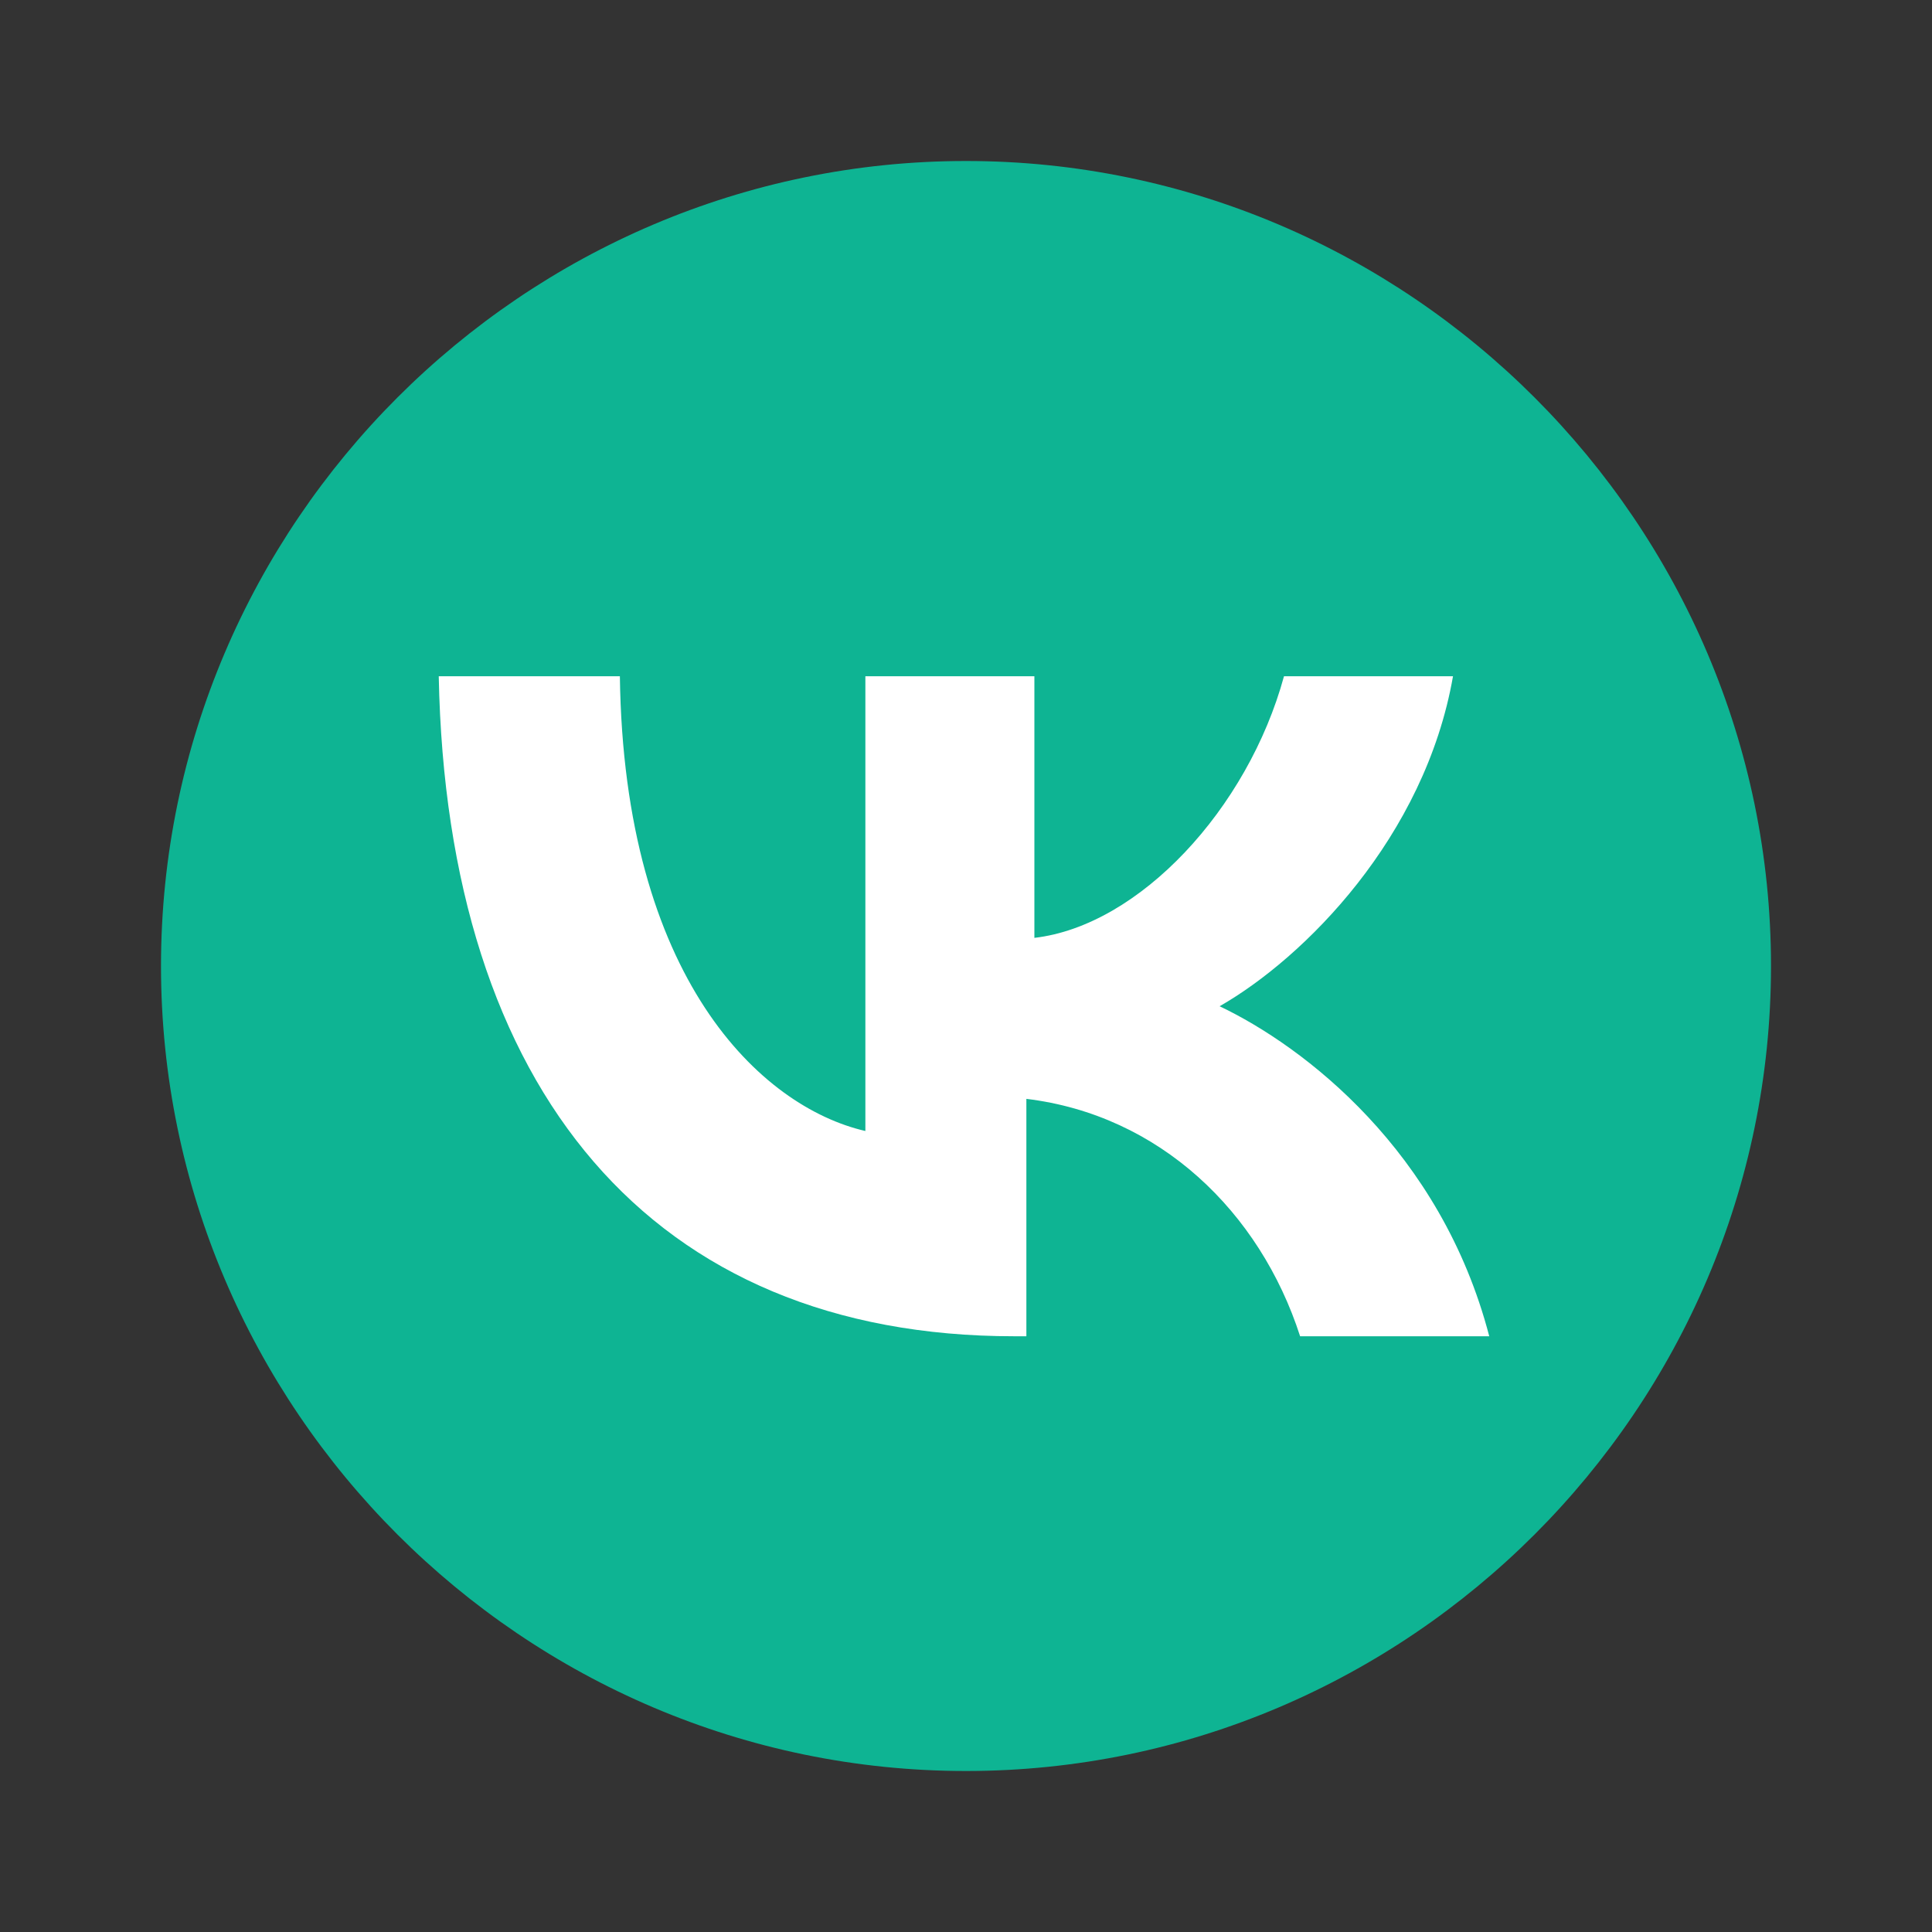 <?xml version="1.0" encoding="UTF-8"?>
<svg xmlns="http://www.w3.org/2000/svg" xmlns:xlink="http://www.w3.org/1999/xlink" viewBox="0 0 96 96" width="96px" height="96px">
<rect x="0" y="0" width="96" height="96" fill="#333333" stroke="none"/>
<g id="surface182912664">
<path style=" stroke:none;fill-rule:nonzero;fill:rgb(5.49%,70.588%,57.647%);fill-opacity:1;" d="M 48 8 C 26 8 8 26 8 48 C 8 70 26 88 48 88 C 70 88 88 70 88 48 C 88 26 70 8 48 8 Z M 48 8 "/>
<path style=" stroke:none;fill-rule:nonzero;fill:rgb(100%,100%,100%);fill-opacity:1;" d="M 50.398 66.398 C 32.398 66.398 22.199 54.199 21.801 33.602 L 30.801 33.602 C 31 48.602 37.801 55 43 56.199 L 43 33.602 L 51.398 33.602 L 51.398 46.602 C 56.602 46 62 40.199 63.801 33.602 L 72.199 33.602 C 70.801 41.602 64.801 47.602 60.602 50 C 64.801 52 71.602 57.199 74 66.398 L 64.602 66.398 C 62.602 60.199 57.602 55.398 51 54.602 L 51 66.398 Z M 50.398 66.398 "/>
</g>
</svg>
